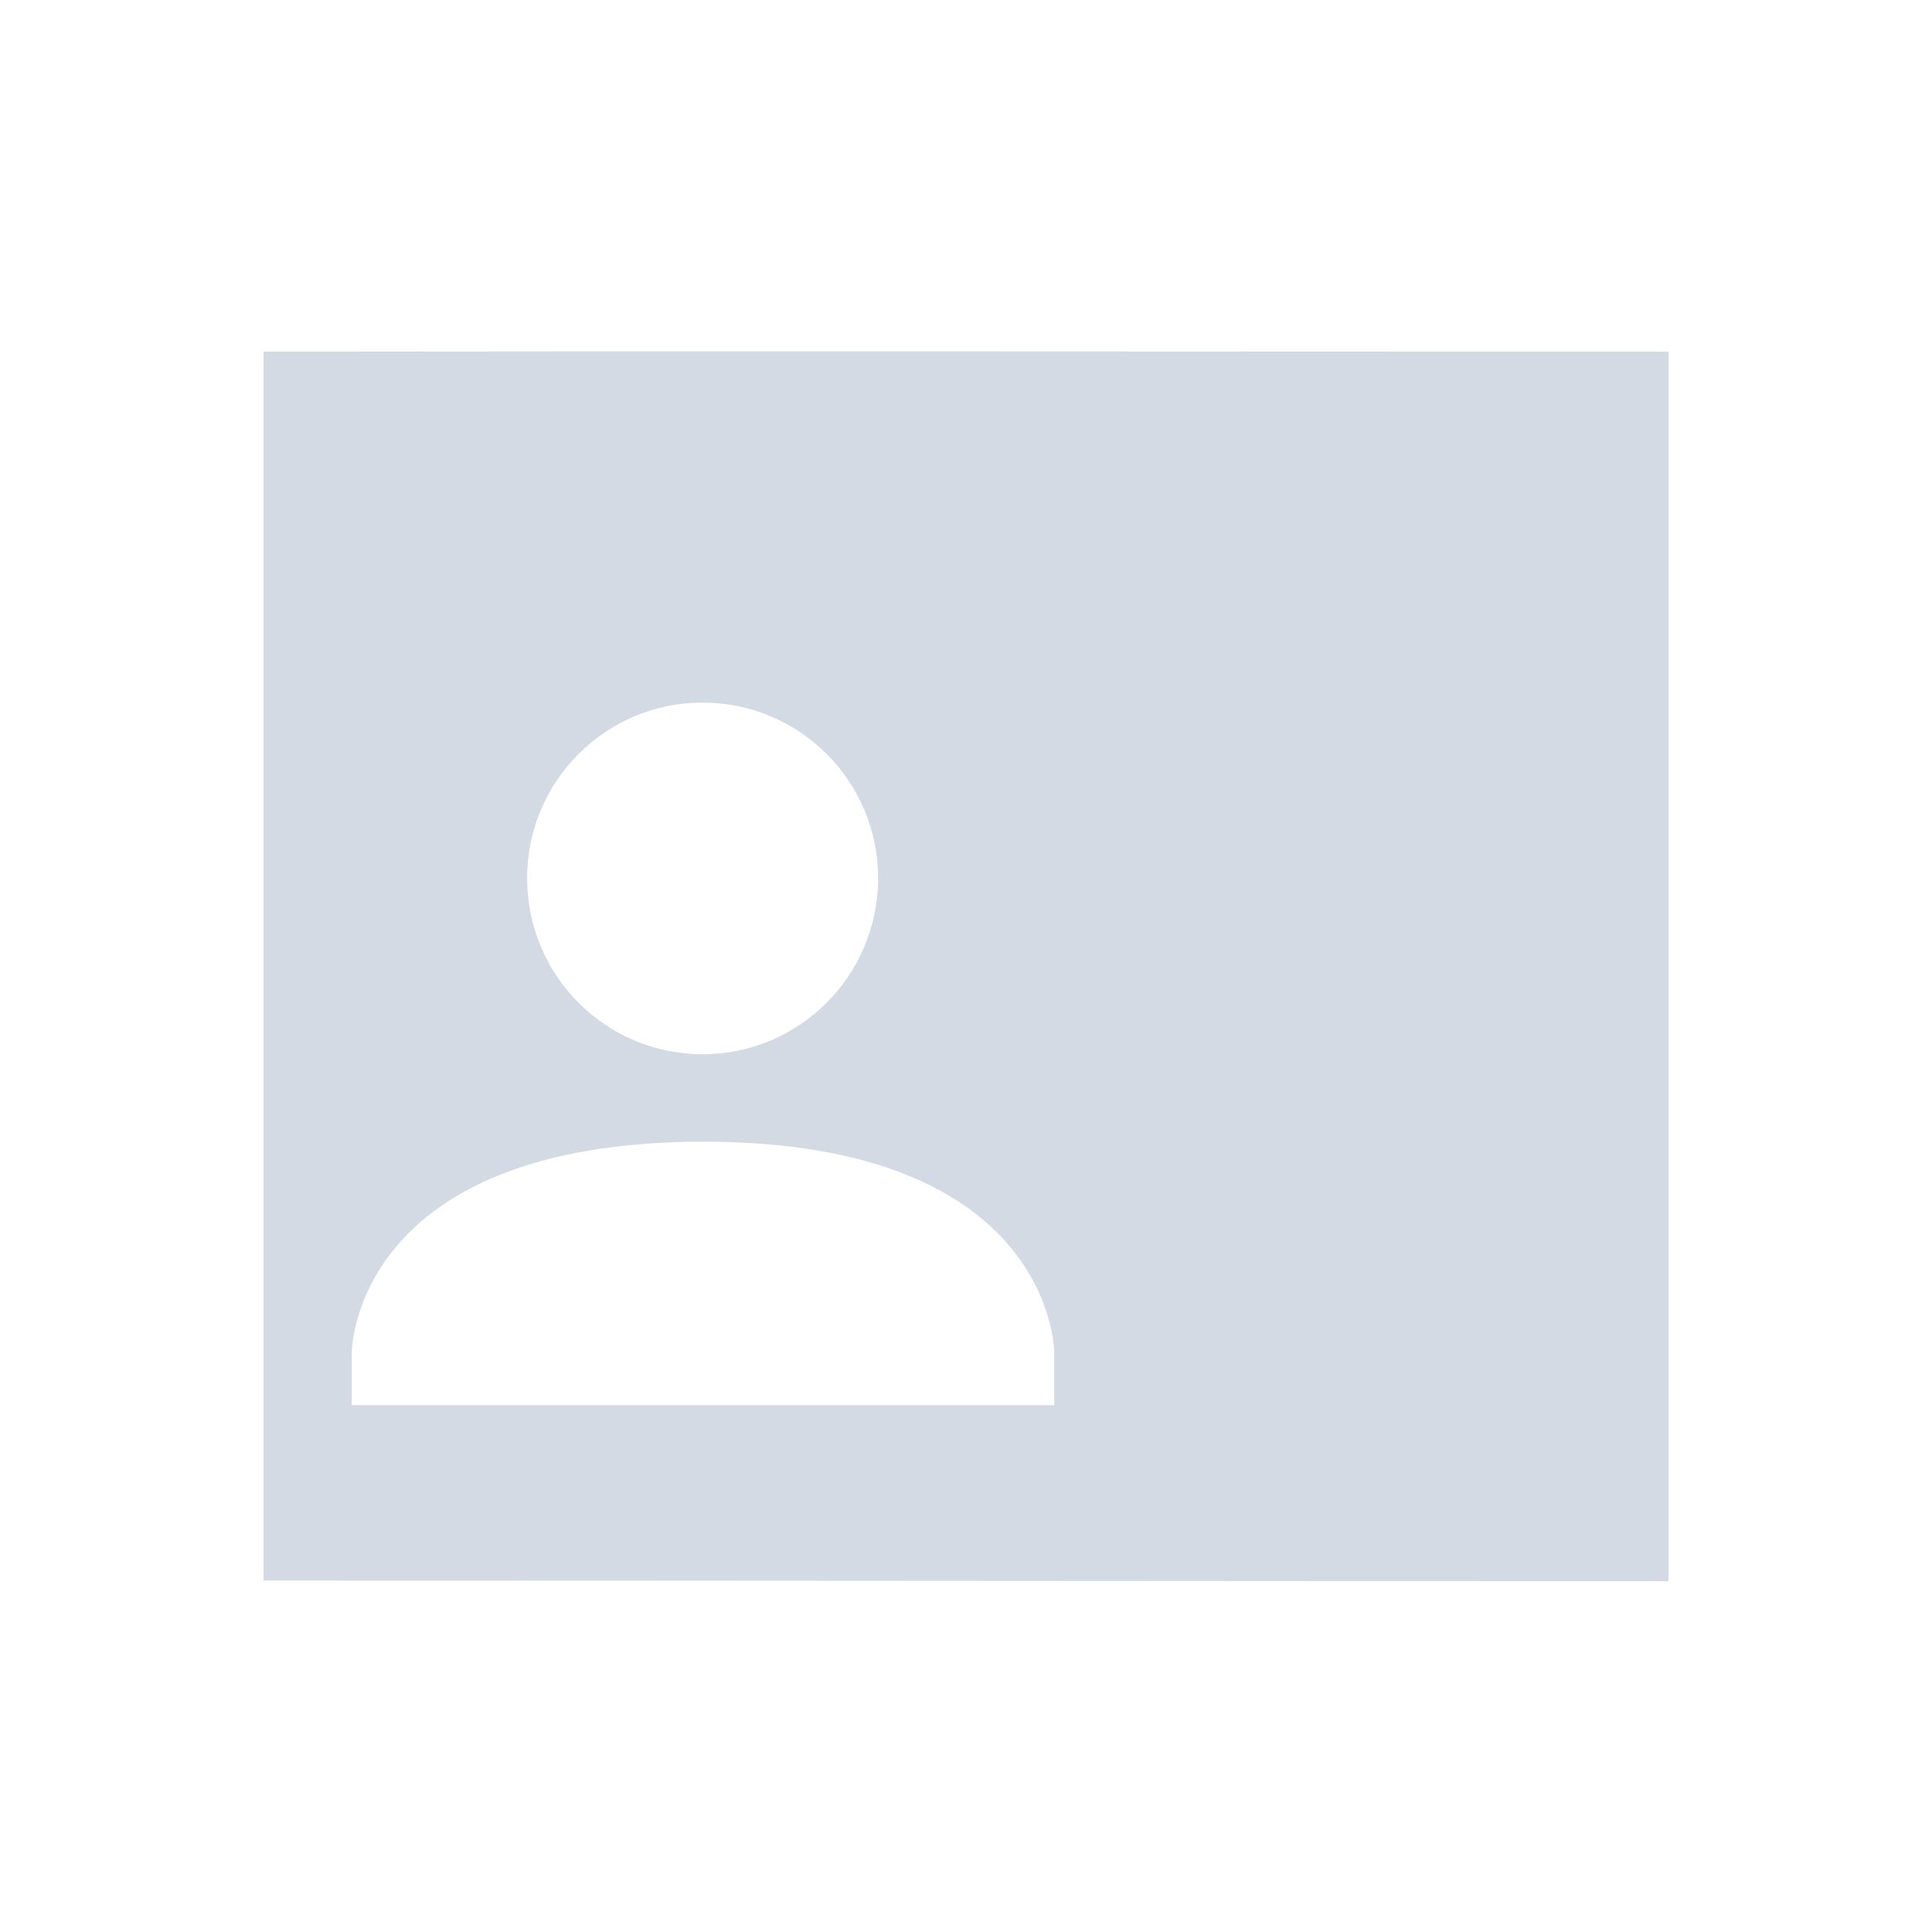 <svg height="12pt" viewBox="0 0 12 12" width="12pt" xmlns="http://www.w3.org/2000/svg"><path d="m1.637 2.184v7.633c2.91 0 5.816.004 8.727.004v-7.637c-2.91 0-5.816-.004-8.727 0zm2.727 2.18c.602 0 1.09.488 1.09 1.09 0 .605-.488 1.094-1.09 1.094-.602 0-1.09-.488-1.09-1.094 0-.602.488-1.09 1.09-1.09zm0 2.727c2.184 0 2.184 1.309 2.184 1.309v.328h-4.363v-.328s0-1.305 2.18-1.309zm0 0" fill="#d3dae3"/></svg>